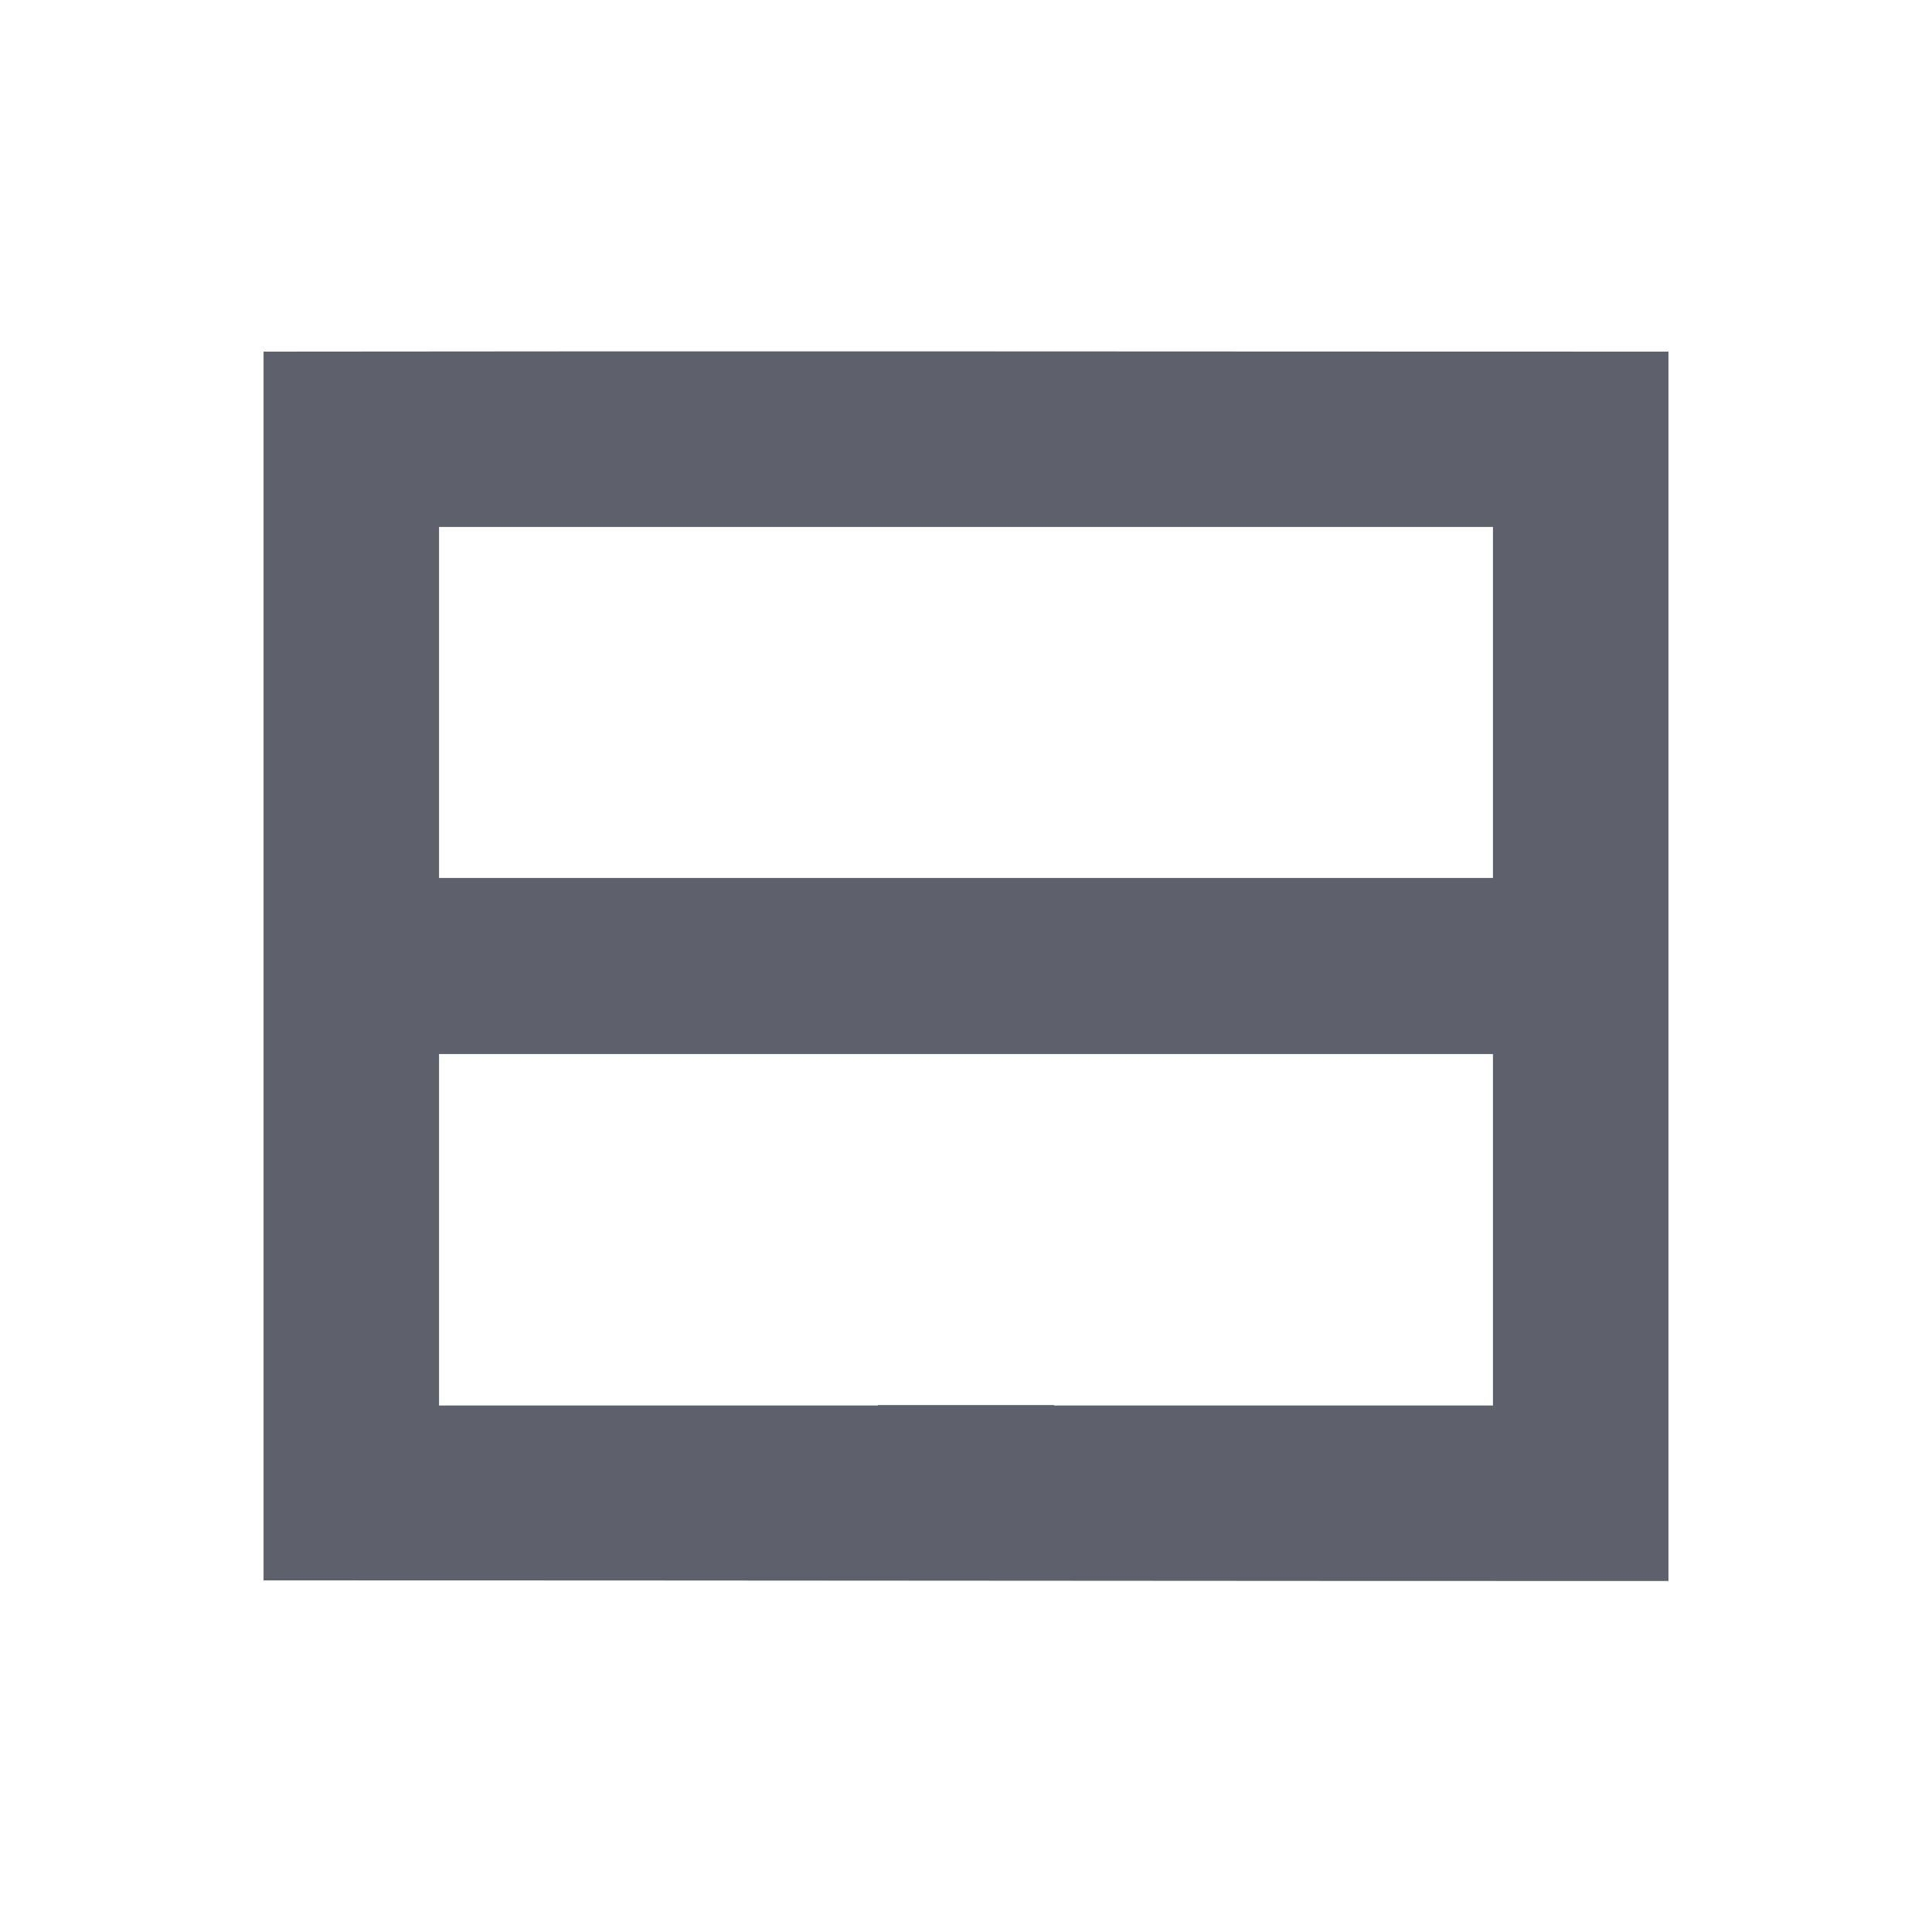 <?xml version="1.0" encoding="UTF-8"?>
<svg xmlns="http://www.w3.org/2000/svg" xmlns:xlink="http://www.w3.org/1999/xlink" width="12pt" height="12pt" viewBox="0 0 12 12" version="1.1">
<g id="surface1">
<path style=" stroke:none;fill-rule:nonzero;fill:rgb(36.078%,38.039%,42.353%);fill-opacity:1;" d="M 1.637 2.184 L 1.637 9.816 C 4.547 9.816 7.453 9.82 10.363 9.82 L 10.363 2.184 C 7.453 2.184 4.547 2.18 1.637 2.184 Z M 2.727 3.273 L 9.273 3.273 L 9.273 5.453 L 2.727 5.453 Z M 2.727 6.547 L 9.273 6.547 L 9.273 8.73 L 6.547 8.73 L 6.547 8.727 L 5.453 8.727 L 5.453 8.73 L 2.727 8.73 Z M 2.727 6.547 "/>
</g>
</svg>
